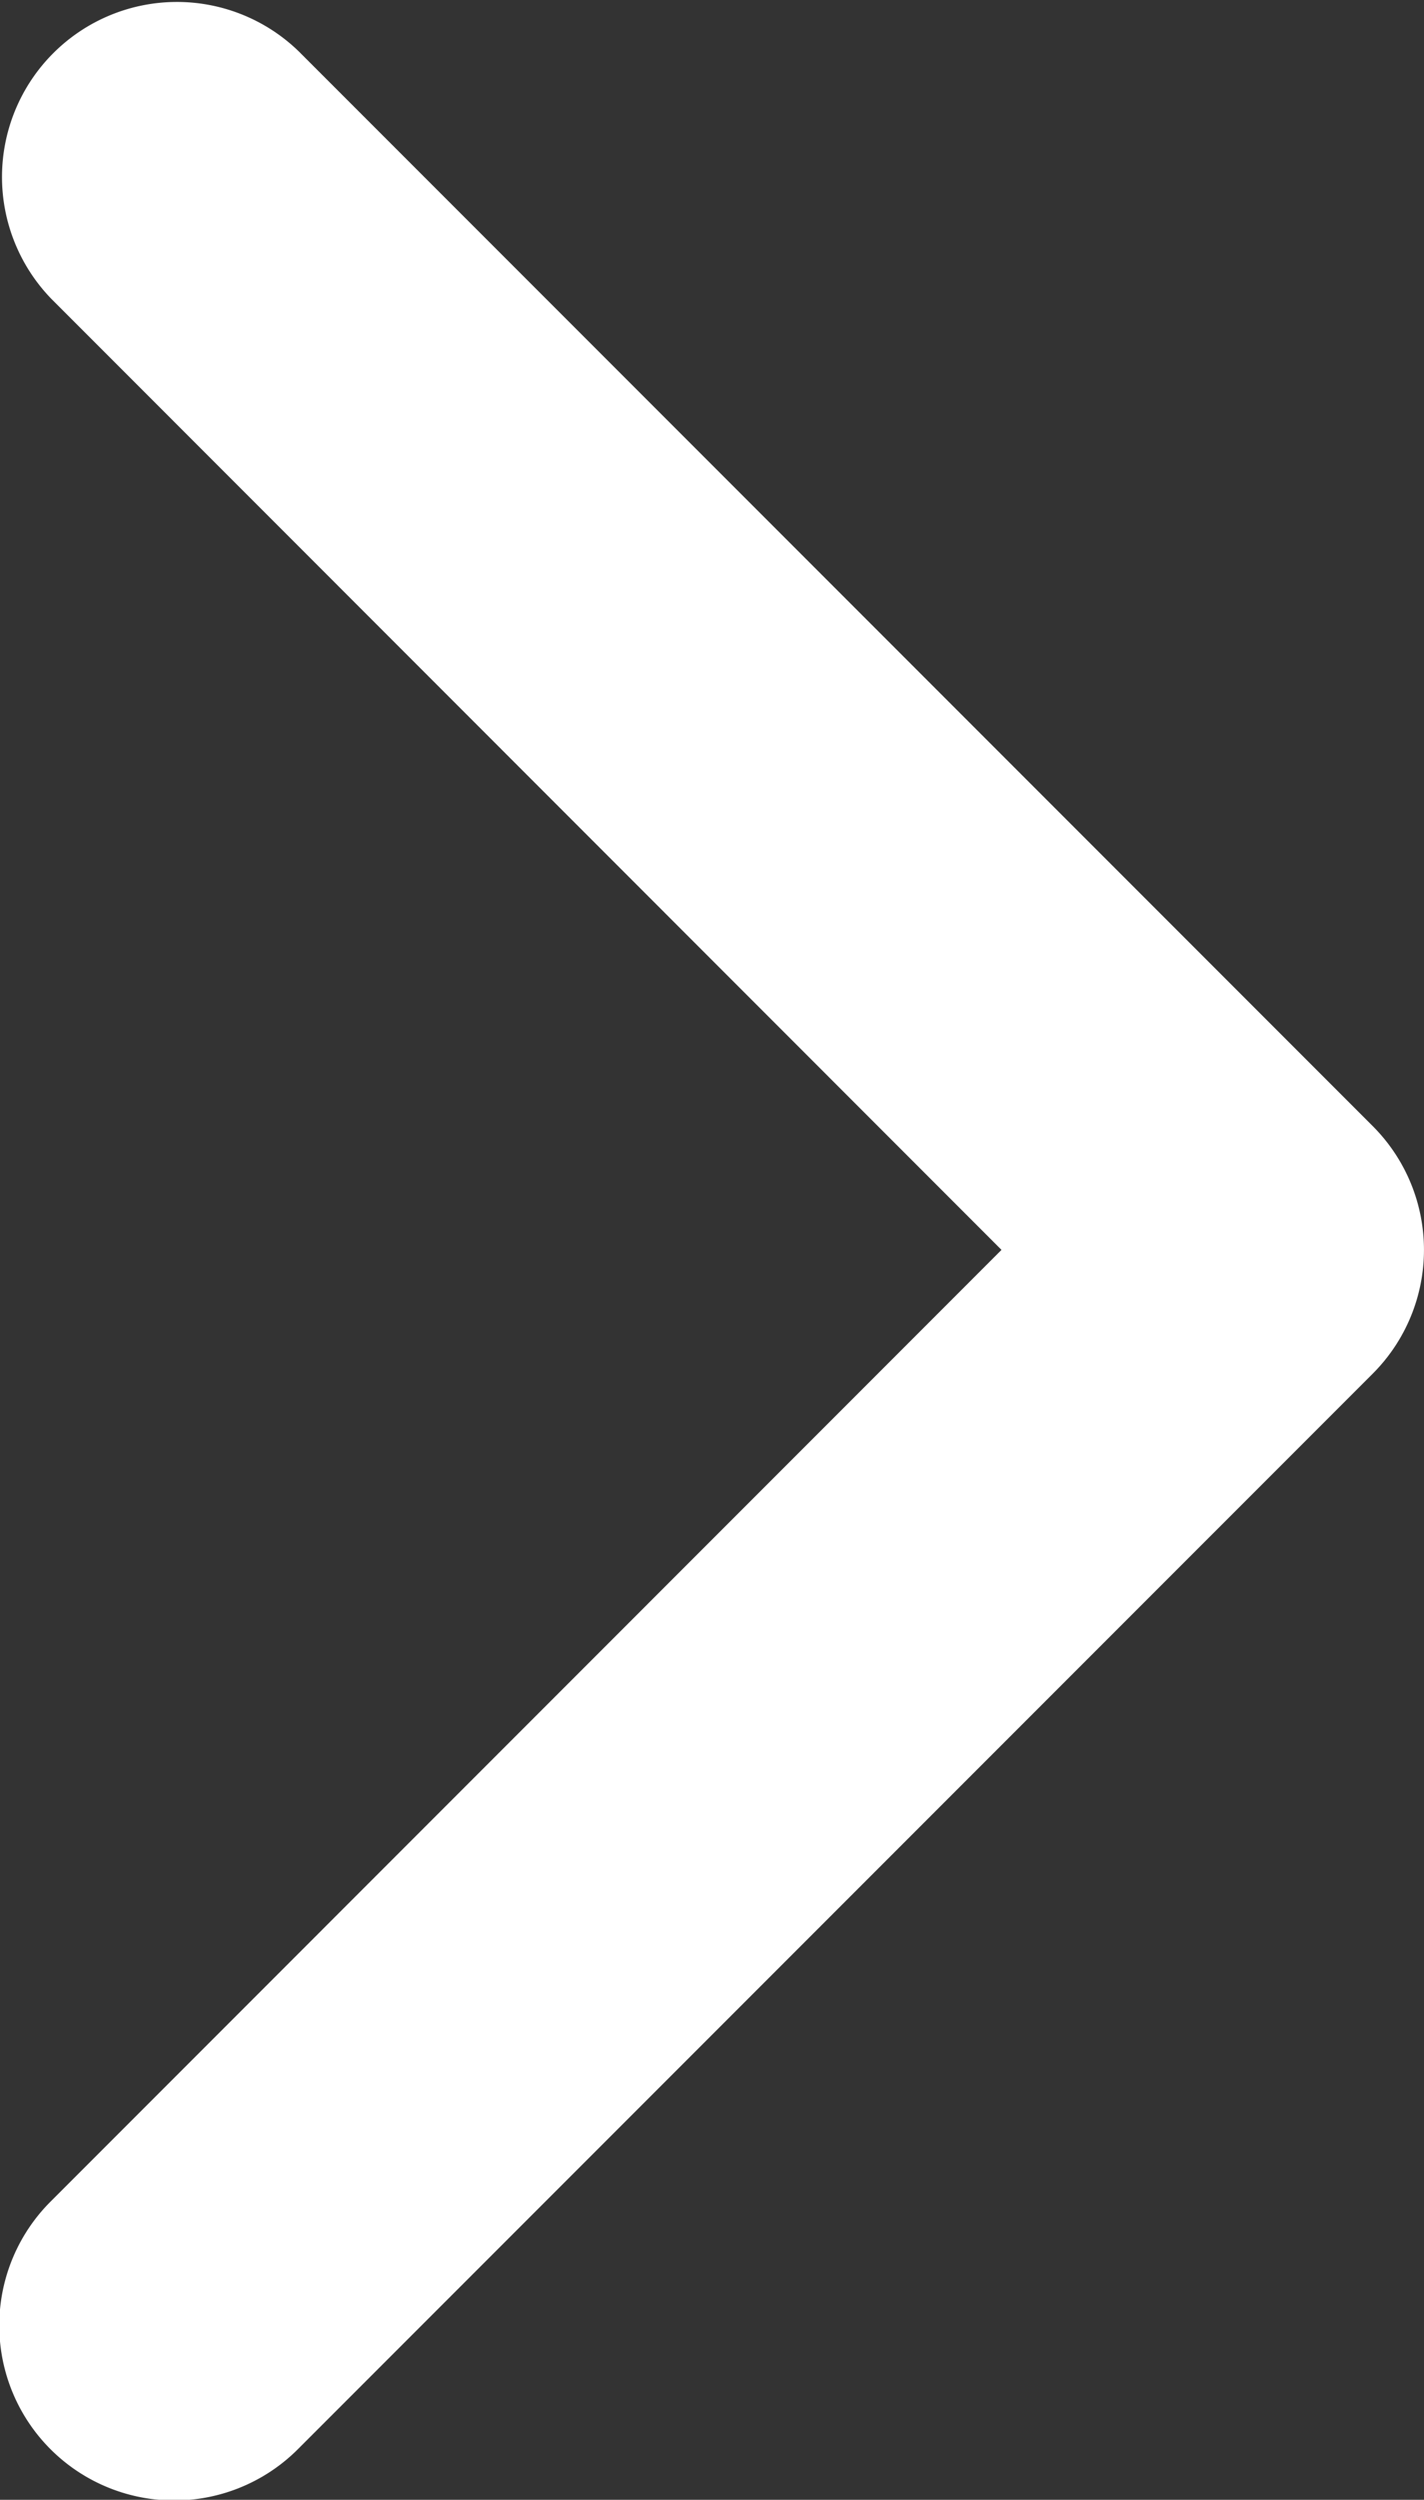 <svg id="Capa_1" data-name="Capa 1" xmlns="http://www.w3.org/2000/svg" viewBox="0 0 257.57 451.85"><rect x="0" y="0" width="257.57" height="451.85" fill="#333333" stroke="none"/><defs><style>.cls-1{fill:#fff;}</style></defs><title>freccia_bianca_itinerario_dx</title><path class="cls-1" d="M729.15,248.29L534.86,442.57a31.64,31.64,0,1,1-44.75-44.74L662,225.92,490.12,54A31.64,31.64,0,0,1,534.87,9.27L729.15,203.55A31.64,31.64,0,0,1,729.15,248.29Z" transform="translate(-480.85 0)"/></svg>